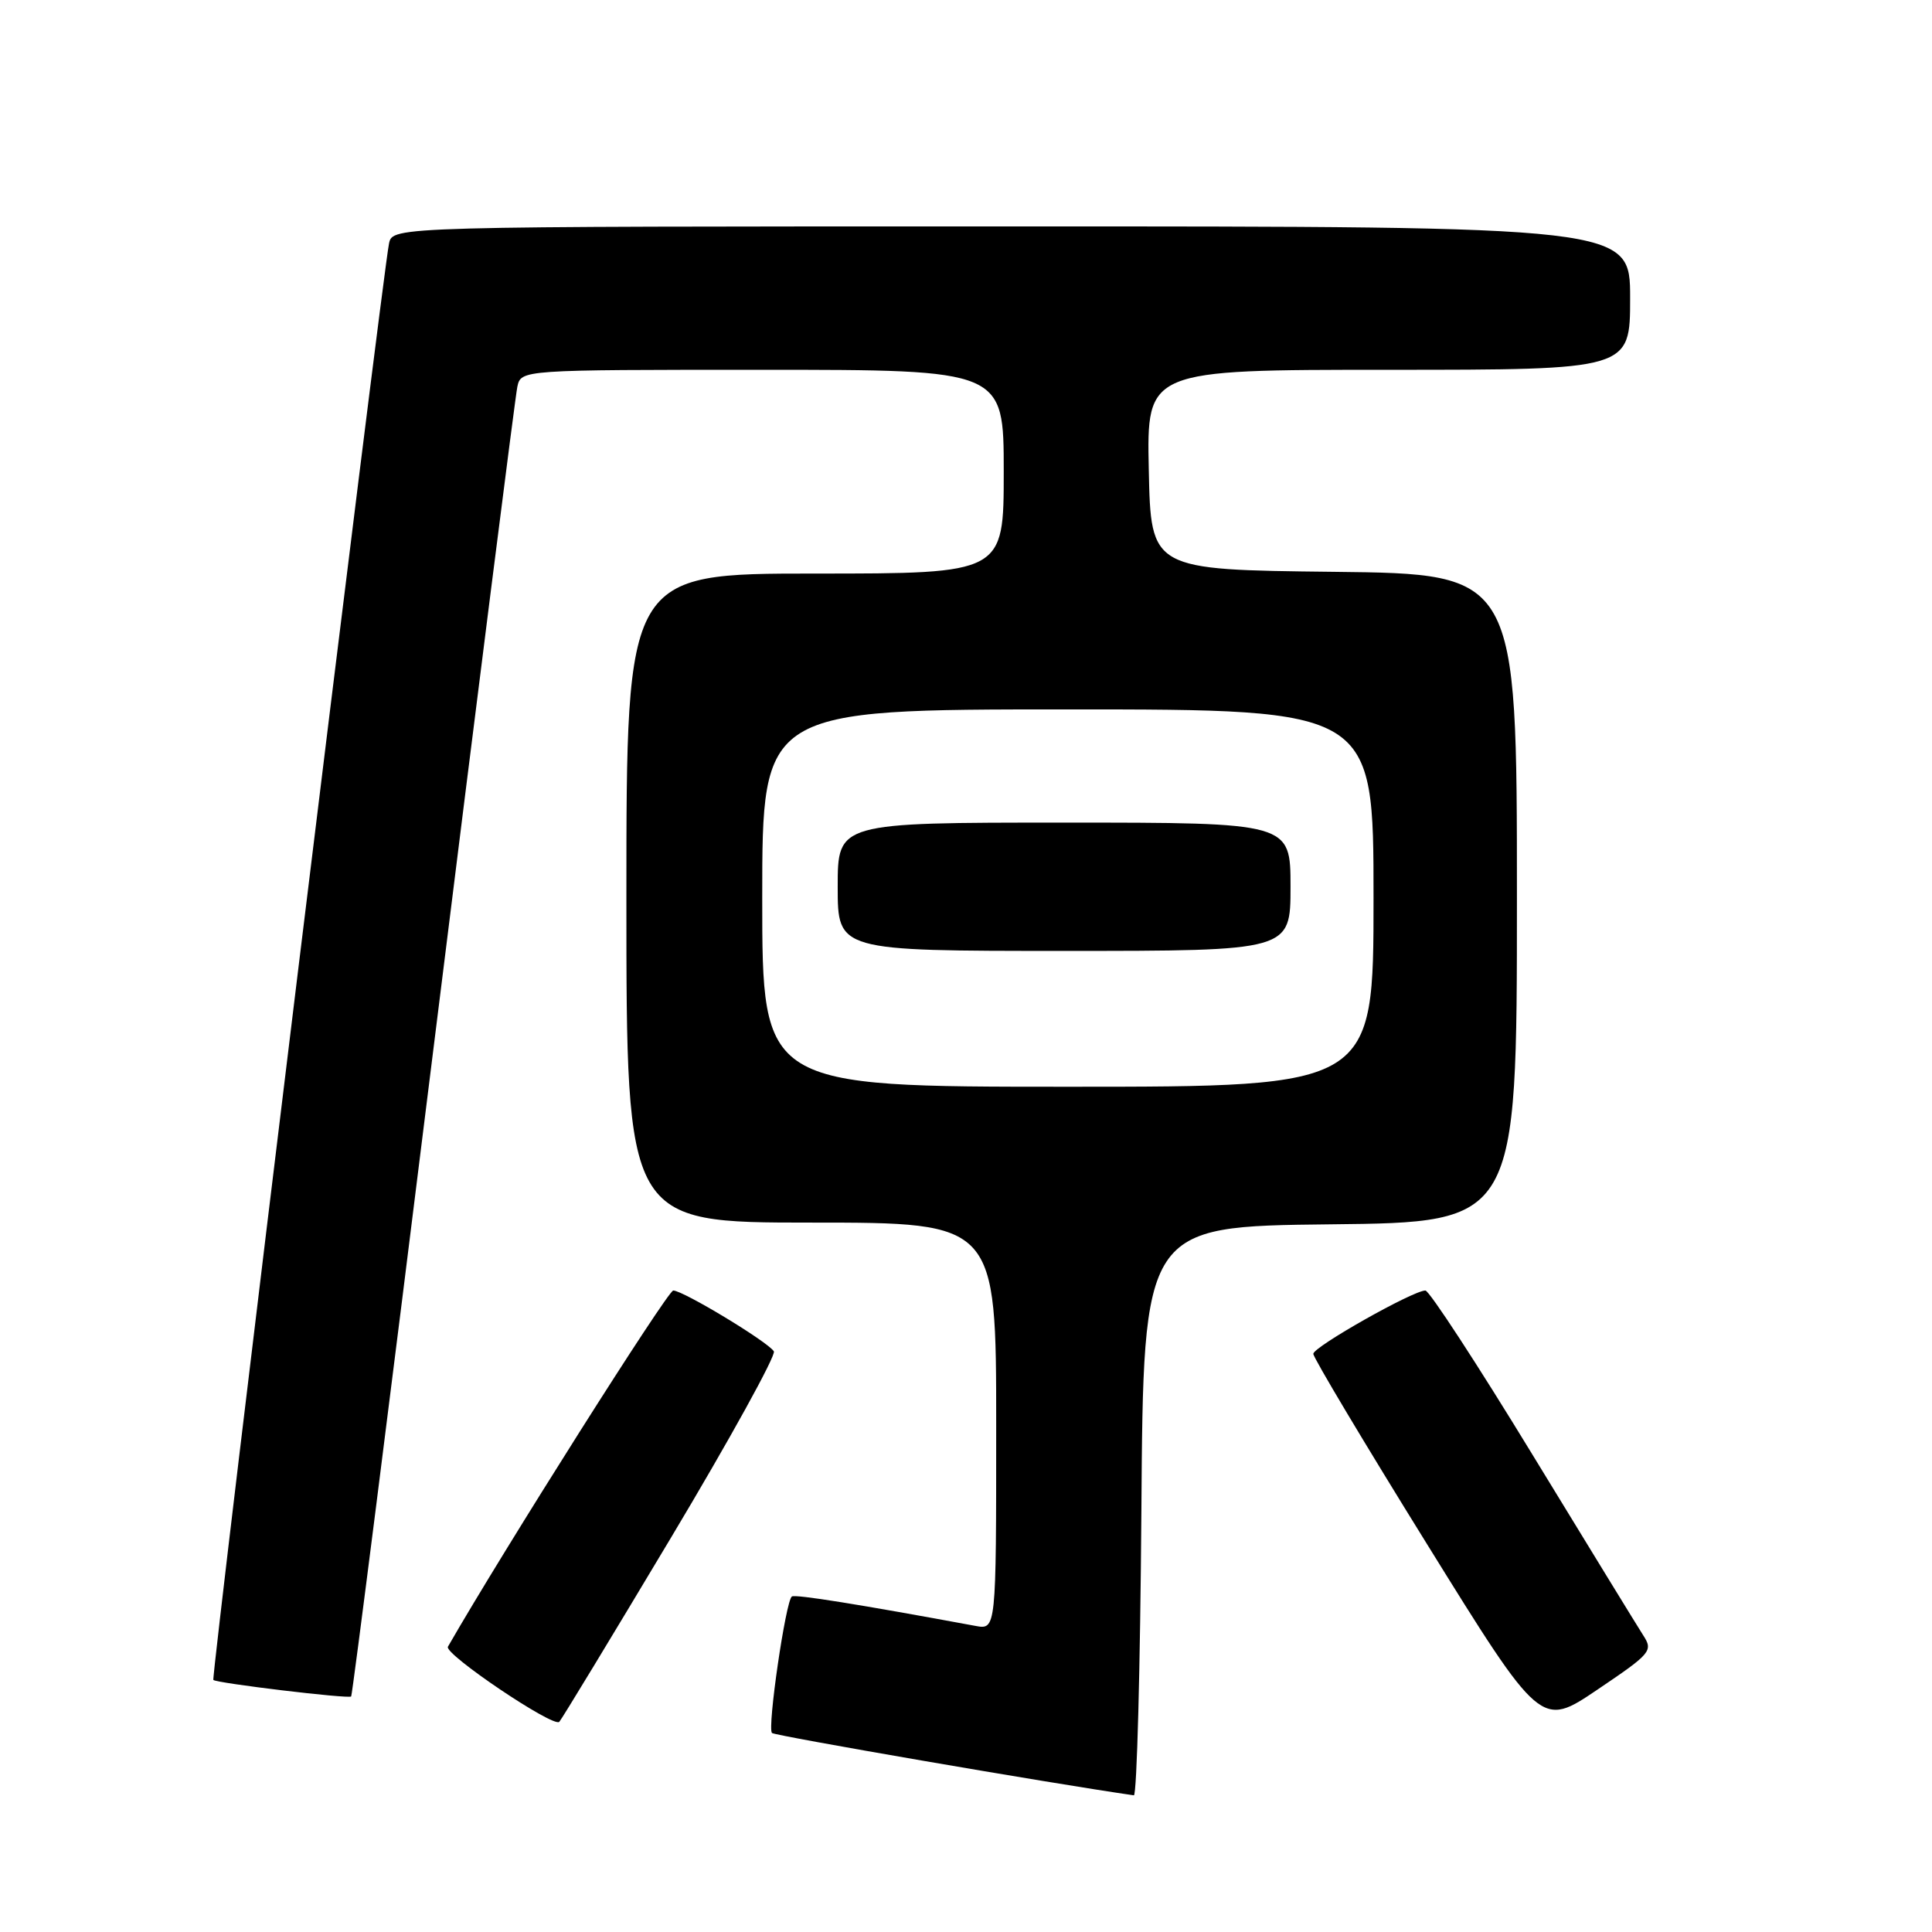 <?xml version="1.0" encoding="UTF-8" standalone="no"?>
<!DOCTYPE svg PUBLIC "-//W3C//DTD SVG 1.1//EN" "http://www.w3.org/Graphics/SVG/1.1/DTD/svg11.dtd" >
<svg xmlns="http://www.w3.org/2000/svg" xmlns:xlink="http://www.w3.org/1999/xlink" version="1.1" viewBox="0 0 256 256">
 <g >
 <path fill="currentColor"
d=" M 151.24 200.25 C 151.50 162.50 151.50 162.50 176.25 162.23 C 201.00 161.97 201.00 161.97 201.00 119.00 C 201.00 76.04 201.00 76.04 176.75 75.77 C 152.50 75.50 152.50 75.50 152.22 62.25 C 151.94 49.00 151.94 49.00 183.97 49.00 C 216.00 49.00 216.00 49.00 216.00 39.50 C 216.00 30.00 216.00 30.00 134.02 30.00 C 52.04 30.00 52.04 30.00 51.55 32.25 C 50.74 35.94 27.95 222.29 28.27 222.60 C 28.70 223.03 46.20 225.13 46.53 224.79 C 46.69 224.63 51.59 186.03 57.43 139.00 C 63.28 91.97 68.28 52.49 68.55 51.25 C 69.04 49.00 69.04 49.00 101.02 49.00 C 133.00 49.00 133.00 49.00 133.00 62.50 C 133.00 76.00 133.00 76.00 108.00 76.00 C 83.00 76.00 83.00 76.00 83.00 119.00 C 83.00 162.00 83.00 162.00 107.50 162.00 C 132.00 162.00 132.00 162.00 132.00 188.97 C 132.00 215.95 132.00 215.95 129.25 215.44 C 113.74 212.57 105.42 211.24 104.93 211.54 C 104.12 212.05 101.65 228.98 102.29 229.63 C 102.67 230.00 139.20 236.30 150.24 237.89 C 150.64 237.95 151.09 221.01 151.24 200.25 Z  M 88.91 203.75 C 96.73 190.68 102.85 179.57 102.54 179.06 C 101.76 177.80 90.51 171.00 89.21 171.00 C 88.47 171.00 66.68 205.43 59.35 218.20 C 58.80 219.15 73.35 228.97 74.11 228.15 C 74.44 227.79 81.10 216.81 88.91 203.75 Z  M 217.73 216.68 C 216.96 215.48 210.36 204.71 203.06 192.75 C 195.77 180.79 189.38 171.00 188.87 171.00 C 187.24 171.00 174.03 178.46 174.02 179.39 C 174.01 179.88 180.79 191.23 189.09 204.61 C 204.18 228.94 204.18 228.94 211.66 223.89 C 218.79 219.08 219.07 218.75 217.73 216.68 Z  M 101.00 119.00 C 101.00 94.00 101.00 94.00 141.50 94.00 C 182.00 94.00 182.00 94.00 182.00 119.00 C 182.00 144.00 182.00 144.00 141.50 144.00 C 101.00 144.00 101.00 144.00 101.00 119.00 Z  M 171.00 117.50 C 171.00 109.00 171.00 109.00 141.00 109.00 C 111.00 109.00 111.00 109.00 111.00 117.50 C 111.00 126.00 111.00 126.00 141.00 126.00 C 171.00 126.00 171.00 126.00 171.00 117.50 Z "/>
</g>
</svg>